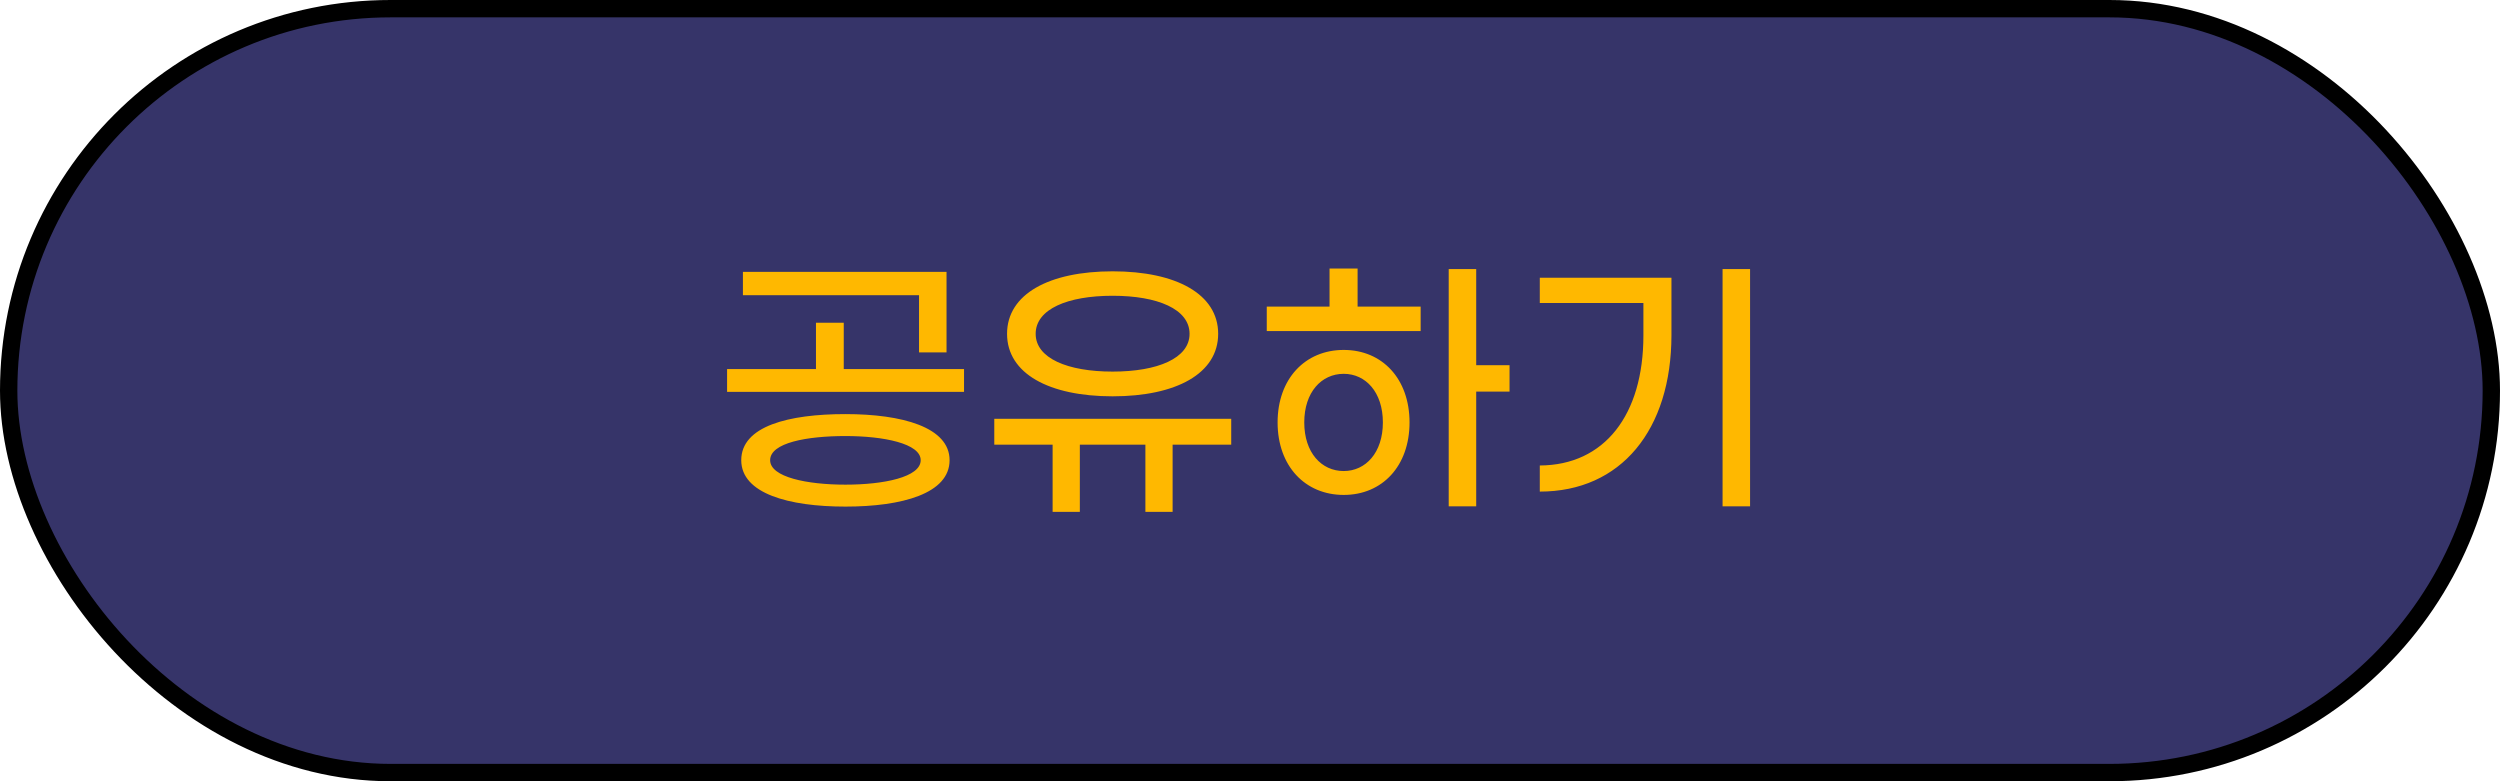 <svg width="288" height="90" viewBox="0 0 288 90" fill="none" xmlns="http://www.w3.org/2000/svg">
<rect x="1" y="1" width="286" height="88" rx="44" fill="#363469"/>
<path d="M105.872 40.6H109.04V31.32H85.584V34.008H105.872V40.6ZM97.2 42.52V37.176H94V42.52H83.76V45.144H111.056V42.52H97.2ZM97.392 47.704C90.864 47.704 85.392 49.08 85.392 53.016C85.392 56.856 90.864 58.36 97.392 58.36C103.92 58.36 109.392 56.856 109.392 53.016C109.392 49.208 103.92 47.704 97.392 47.704ZM97.392 55.832C92.976 55.832 88.72 54.968 88.72 53.016C88.72 51 92.976 50.232 97.392 50.232C101.808 50.232 106.064 51.096 106.064 53.016C106.064 54.968 101.808 55.832 97.392 55.832ZM128.173 45.656C135.501 45.656 140.333 43.032 140.333 38.456C140.333 33.88 135.501 31.256 128.173 31.256C120.845 31.256 116.013 33.88 116.013 38.456C116.013 43.032 120.845 45.656 128.173 45.656ZM128.173 34.072C133.357 34.072 137.037 35.608 137.037 38.456C137.037 41.272 133.357 42.808 128.173 42.808C122.989 42.808 119.309 41.272 119.309 38.456C119.309 35.608 122.989 34.072 128.173 34.072ZM141.837 48.248H114.541V51.224H121.261V58.968H124.397V51.224H131.949V58.968H135.085V51.224H141.837V48.248ZM156.395 30.936H153.163V35.32H145.931V38.136H163.659V35.32H156.395V30.936ZM173.899 42.072H170.059V31H166.891V58.328H170.059V45.112H173.899V42.072ZM154.795 40.312C150.347 40.312 147.179 43.64 147.179 48.664C147.179 53.688 150.347 57.016 154.795 57.016C159.243 57.016 162.378 53.688 162.378 48.664C162.378 43.64 159.243 40.312 154.795 40.312ZM154.795 54.264C152.235 54.264 150.251 52.152 150.251 48.664C150.251 45.176 152.235 43.064 154.795 43.064C157.323 43.064 159.307 45.176 159.307 48.664C159.307 52.152 157.323 54.264 154.795 54.264ZM198.44 58.328H201.608V31H198.44V58.328ZM177.384 56.632C186.728 56.632 192.552 49.528 192.552 38.584V31.992H177.384V34.904H189.32V38.648C189.32 47.8 184.84 53.592 177.384 53.624V56.632Z" fill="#FFB800"/>
<rect x="1" y="1" width="286" height="88" rx="44" stroke="black" stroke-width="2"/>
</svg>
